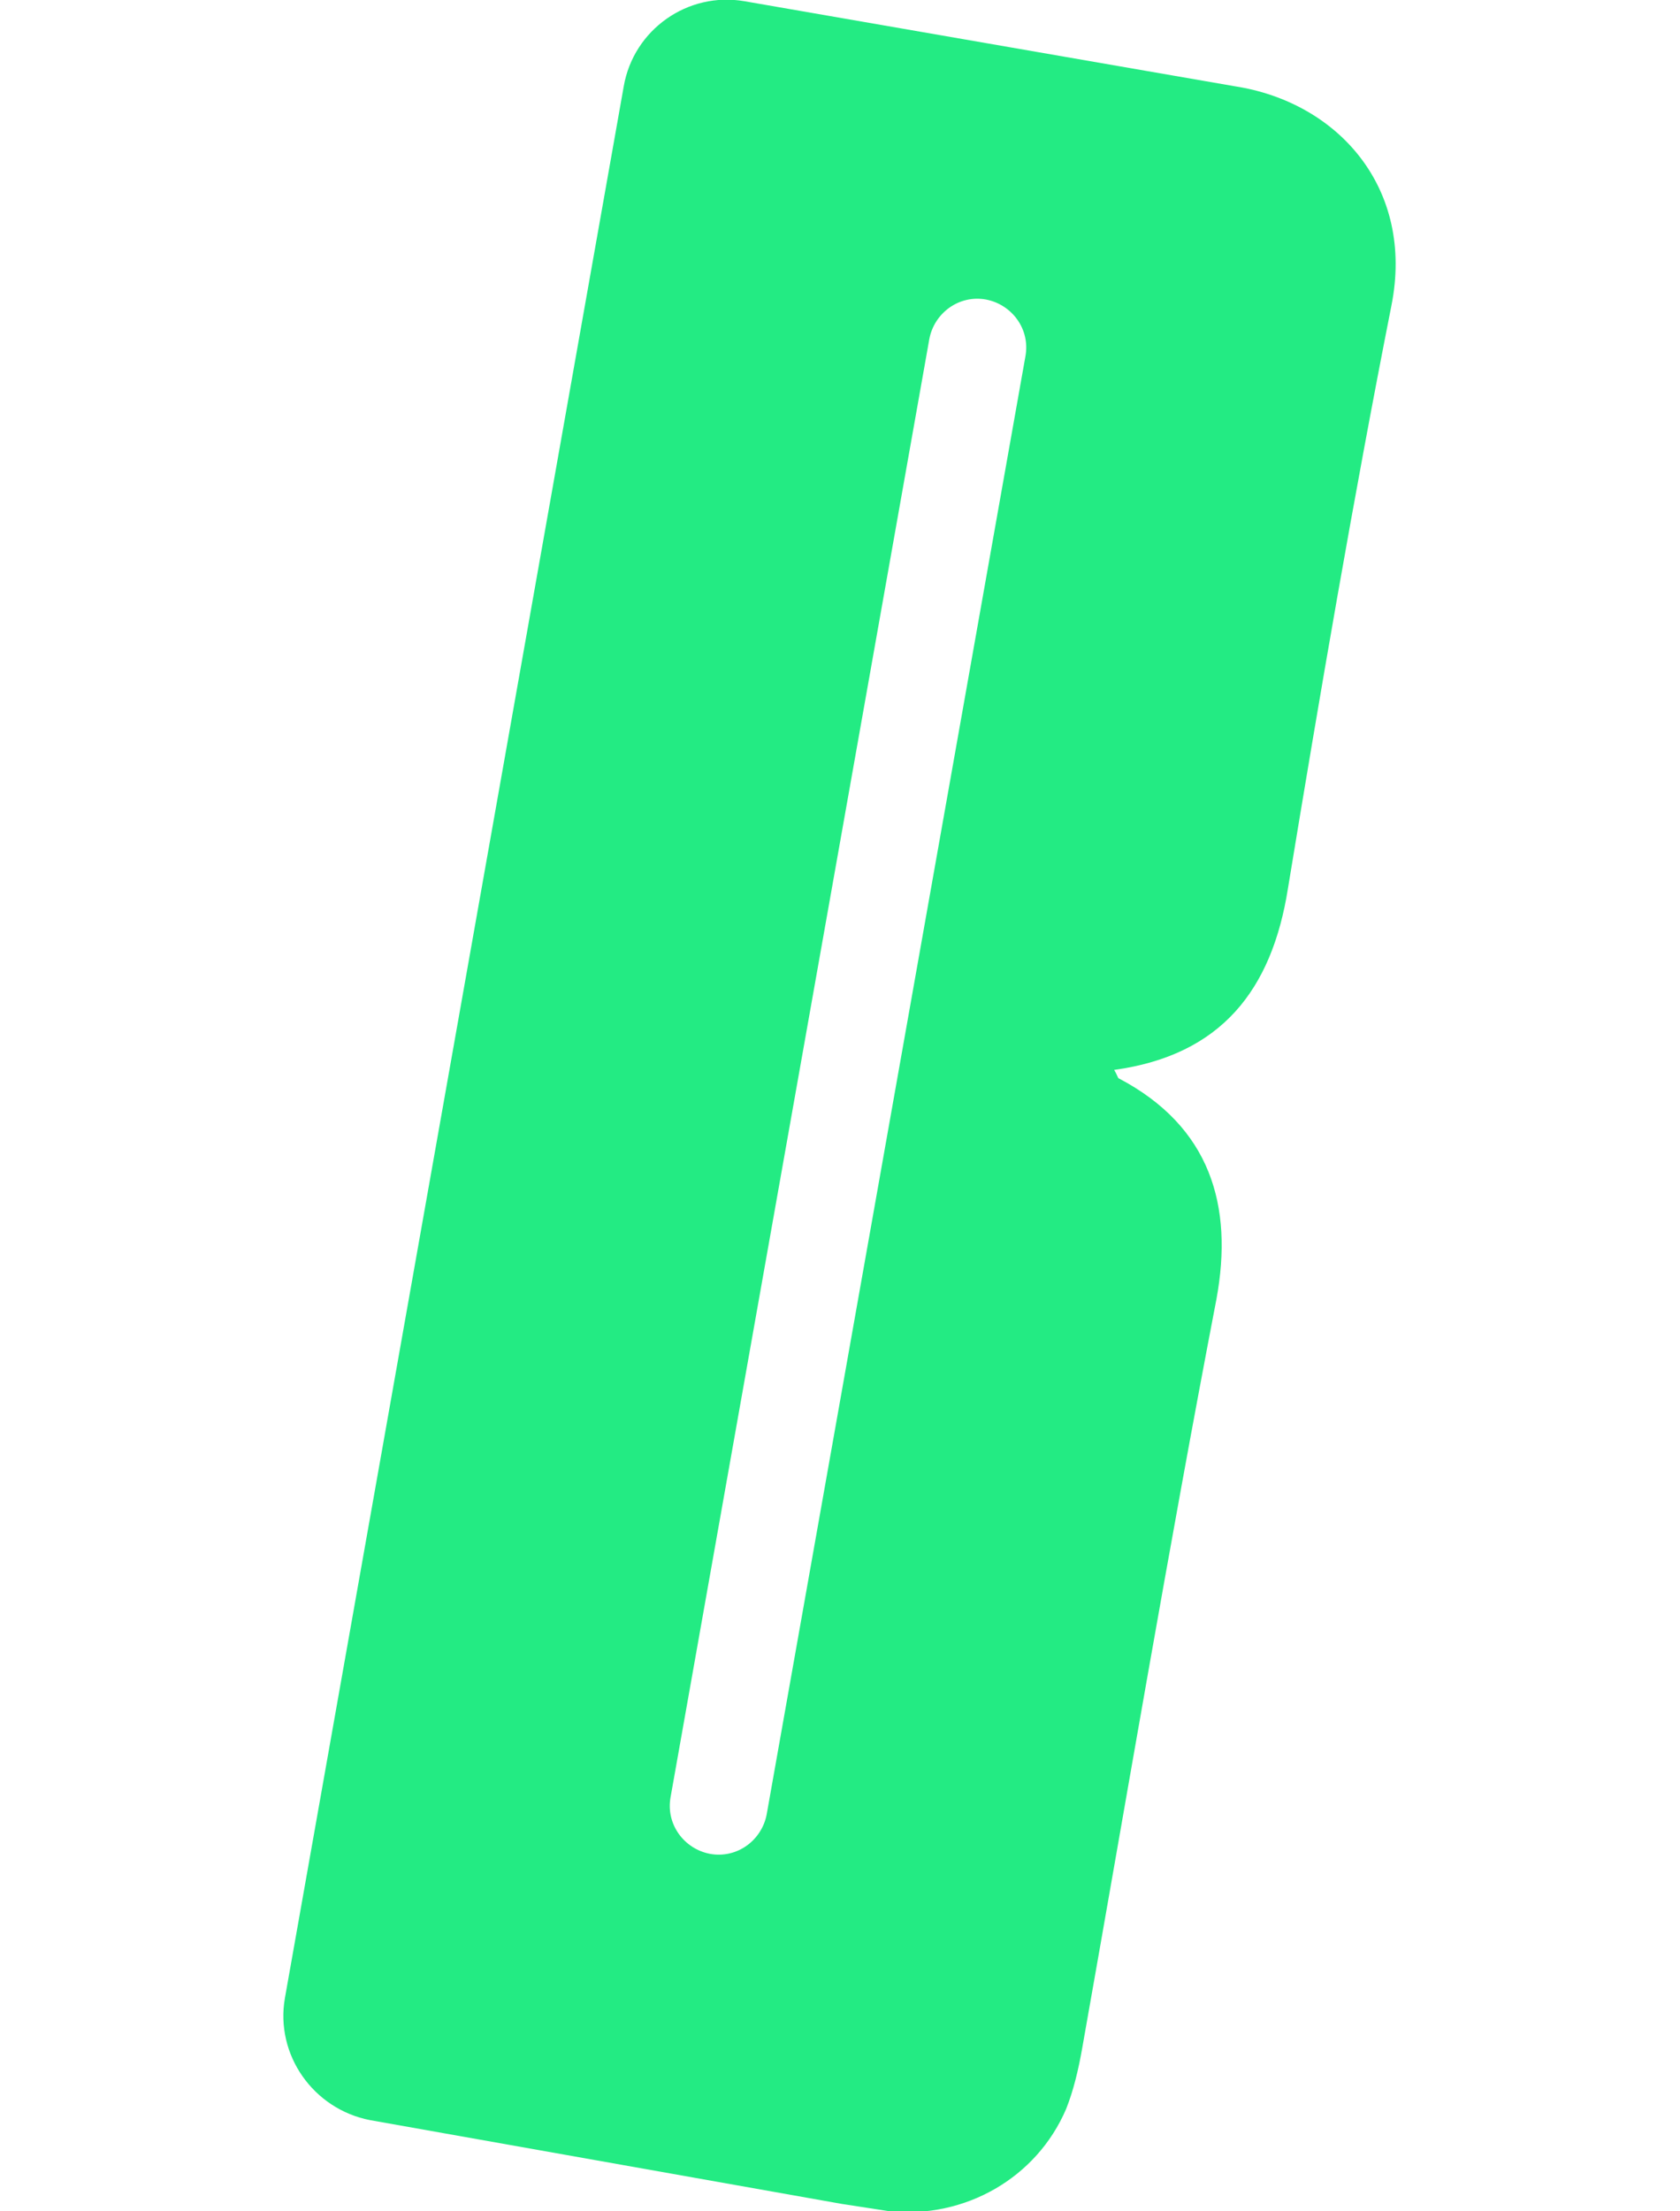<?xml version="1.0" encoding="utf-8"?>
<!-- Generator: Adobe Illustrator 26.3.1, SVG Export Plug-In . SVG Version: 6.00 Build 0)  -->
<svg height="50" width="38" version="1.1" id="Calque_1" fill="#23EB83" xmlns="http://www.w3.org/2000/svg" xmlns:xlink="http://www.w3.org/1999/xlink" x="0px" y="0px"
	 viewBox="0 0 90.3 179.4" style="enable-background:new 0 0 90.3 179.4;" xml:space="preserve">
<path d="M77.2,7L37.4,0.1c-4.6-0.8-9,2.3-9.8,6.9L0.1,162.1c-0.8,4.6,2.3,9,6.9,9.9l38.3,6.8c1.3,0.2,2.6,0.4,3.9,0.6
	c6.1,0.6,11.9-2.7,14.3-8.3c0.6-1.5,1-3.2,1.3-4.9c3.6-20.3,7-40.5,10.9-60.8c1.4-7.6-0.5-14-7.9-17.9c-0.1,0-0.1-0.2-0.4-0.7
	c8.7-1.2,12.8-6.5,14.1-14.7c2.6-15.8,5.3-31.6,8.4-47.3C91.8,15.3,85.6,8.3,77.2,7z M39.2,147.2c-0.4,2.1-2.4,3.6-4.6,3.2
	c-2.1-0.4-3.6-2.4-3.2-4.6l21-118.3c0.4-2.1,2.4-3.6,4.6-3.2c2.1,0.4,3.6,2.4,3.2,4.6L39.2,147.2z"/>
</svg>
